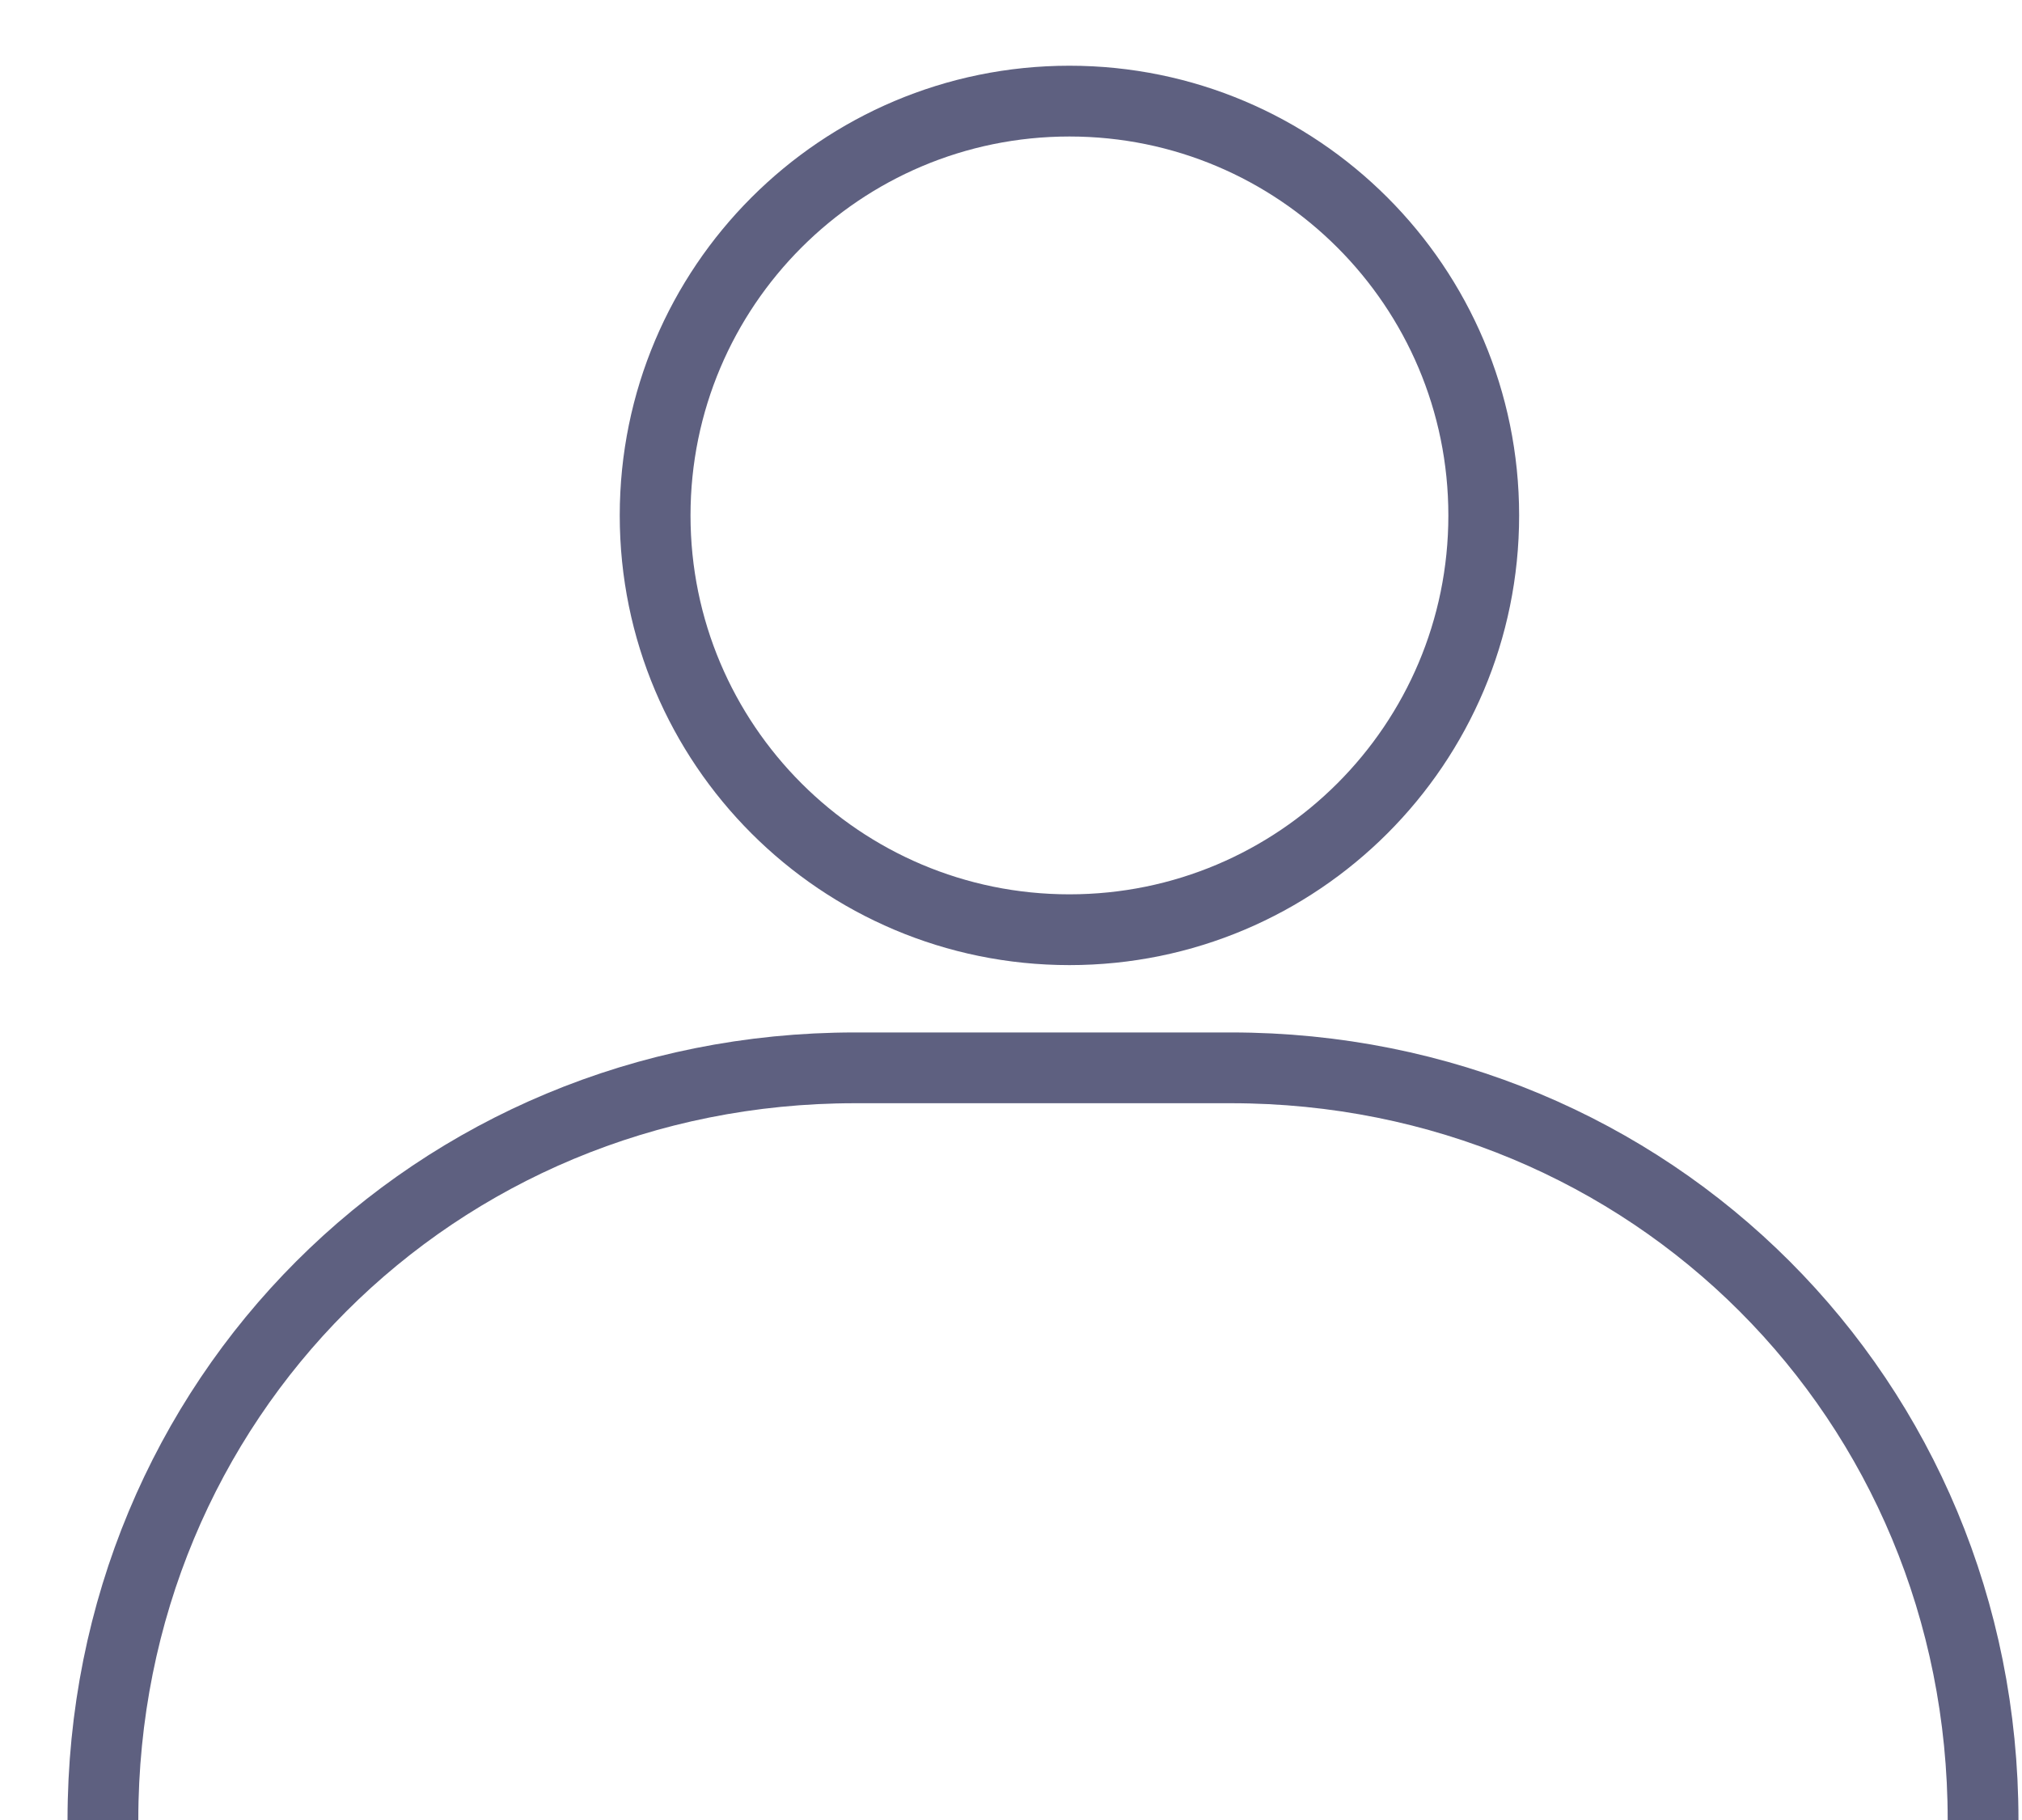 <svg width="20" height="18" viewBox="0 0 20 18" fill="none" xmlns="http://www.w3.org/2000/svg">
<path d="M10.578 9.195C12.841 9.195 14.676 7.361 14.676 5.098C14.676 2.835 12.841 1 10.578 1C8.315 1 6.48 2.835 6.48 5.098C6.48 7.361 8.315 9.195 10.578 9.195Z" stroke="#5E6080" stroke-width="0.7" stroke-miterlimit="10"/>
<path d="M1.018 18C1.018 13.843 4.299 10.561 8.457 10.561H12.176C16.333 10.561 19.615 13.843 19.615 18" stroke="#5E6080" stroke-width="0.7" stroke-miterlimit="10"/>
</svg>
